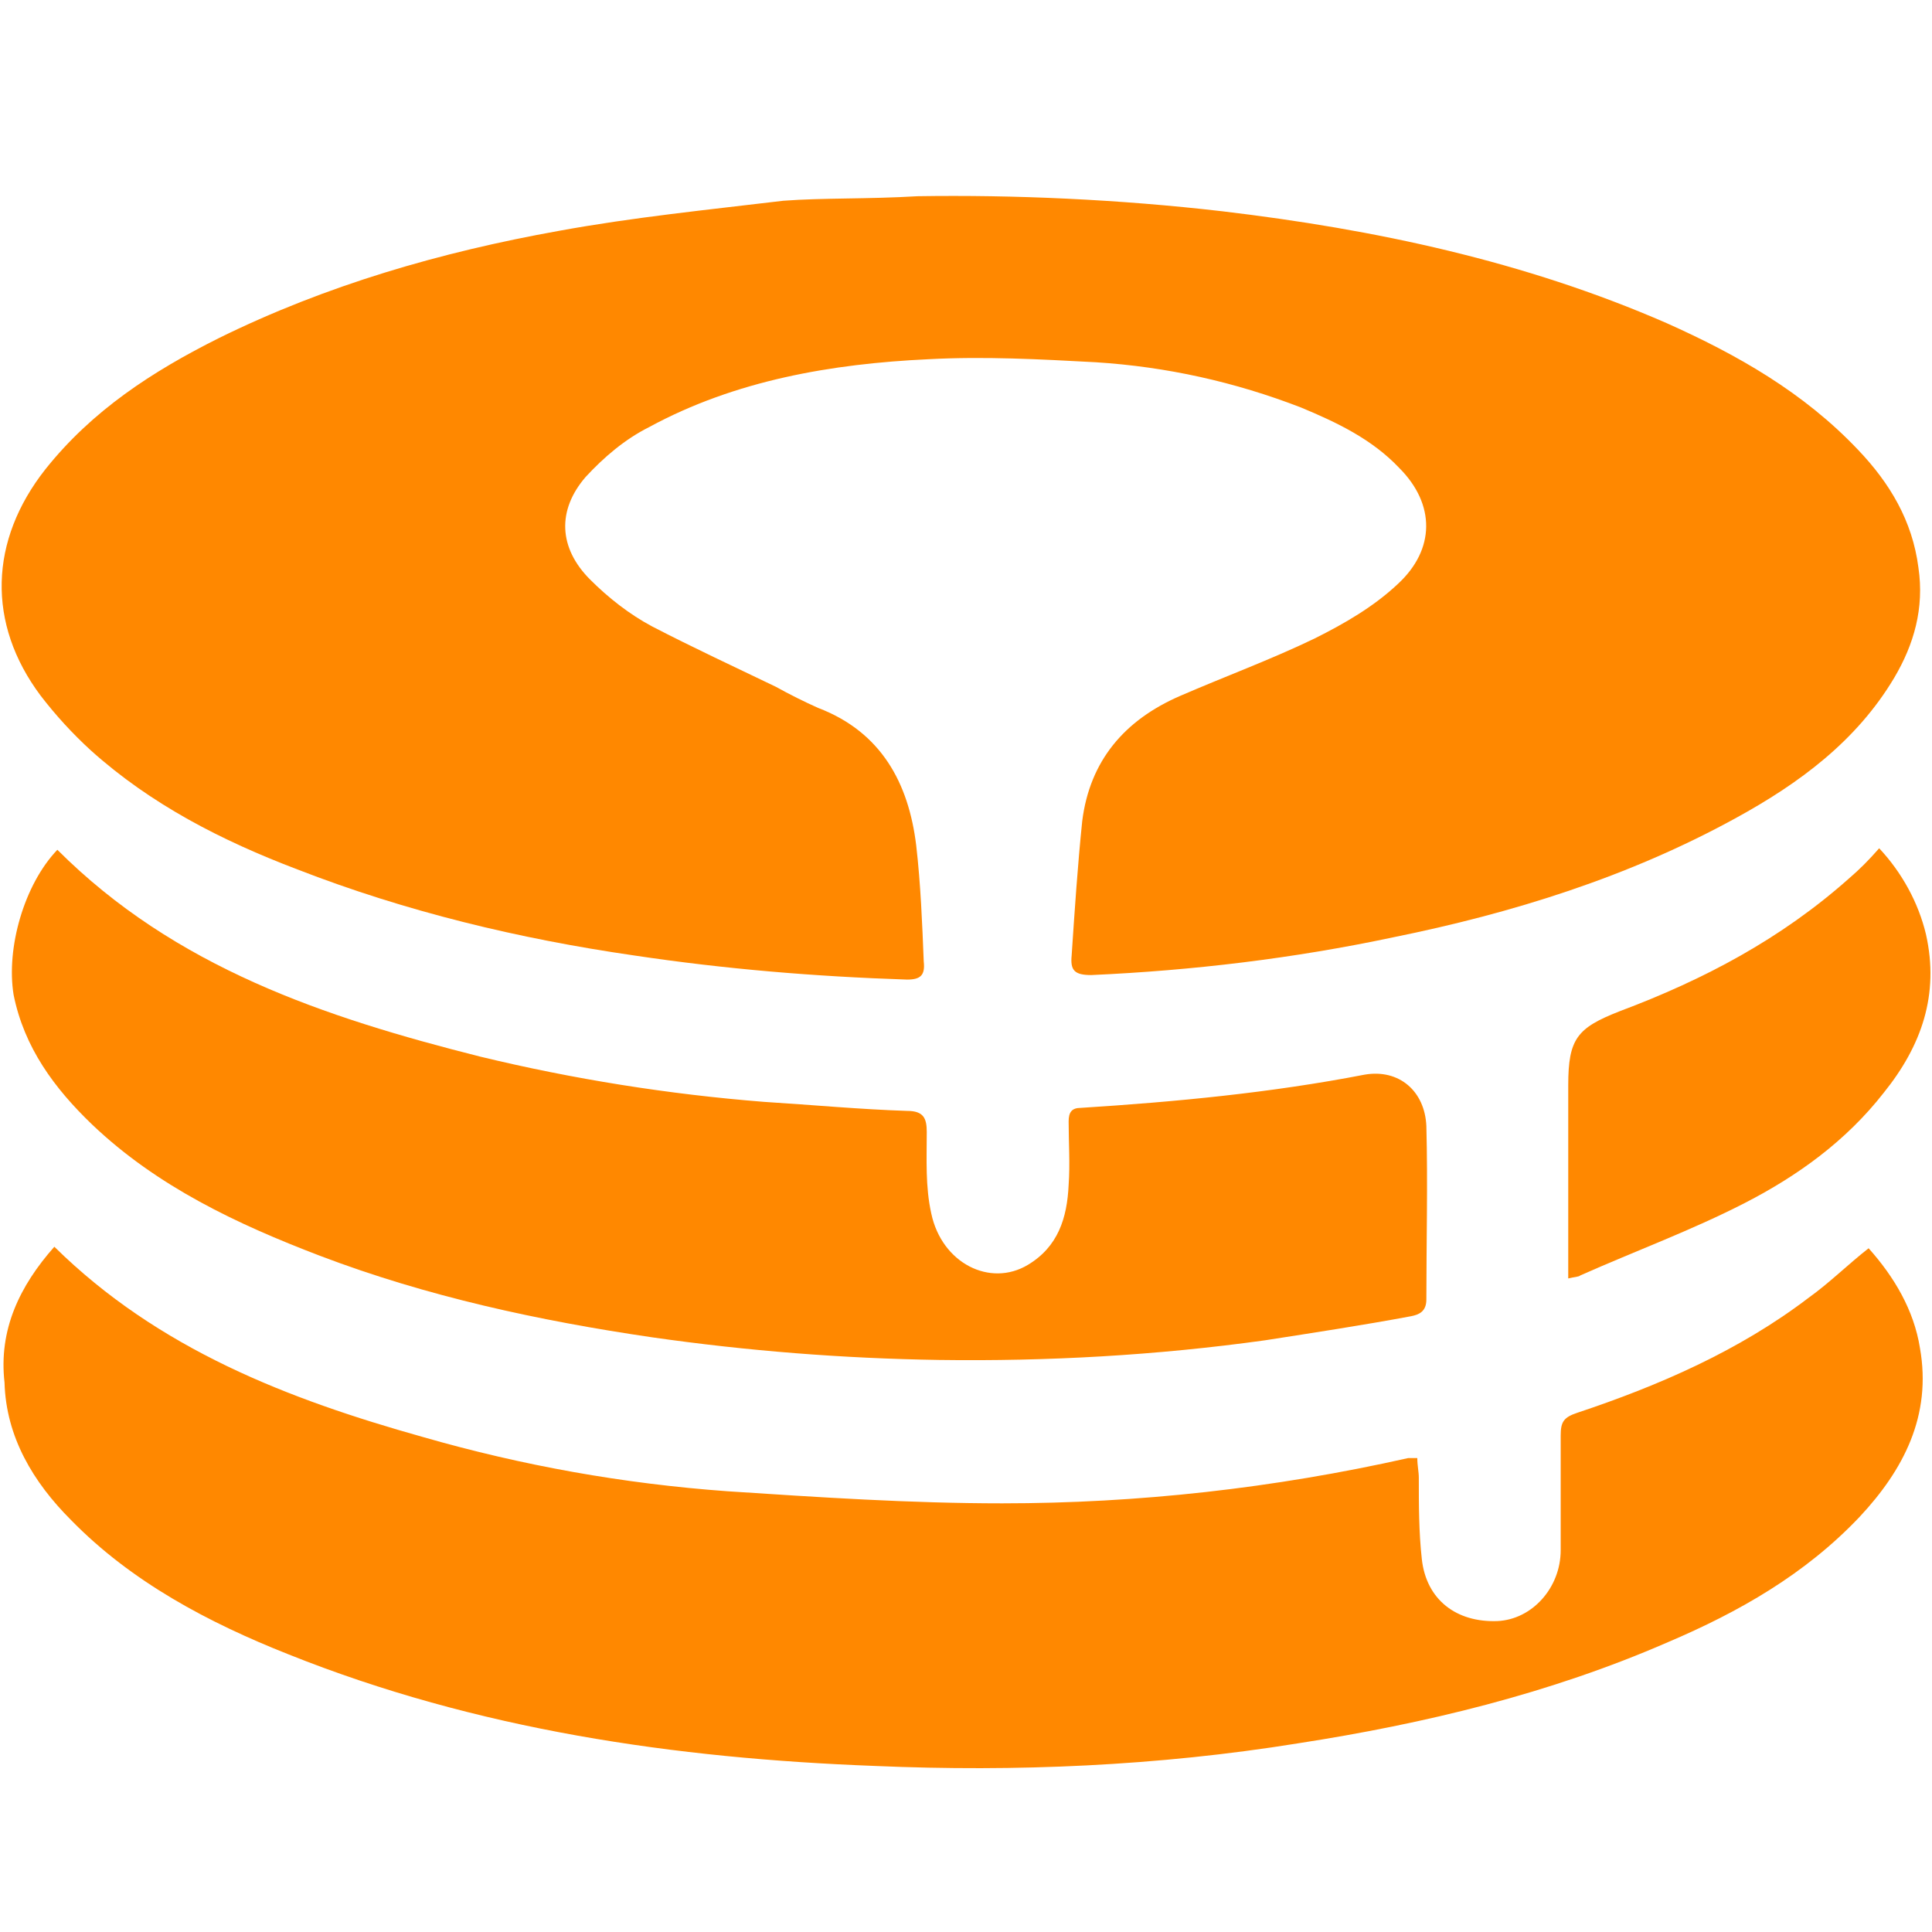 <svg xmlns="http://www.w3.org/2000/svg" xml:space="preserve" id="maple_x5F_finance" x="0" y="0" version="1.1" viewBox="0 0 128 128"><style>.st0{fill:#f80}</style><path id="bottom" d="M3.6 82.6c6.9 6.8 15.5 10.1 24.4 12.6 6.6 1.9 13.3 3.1 20.2 3.6 6.1.4 12.1.8 18.2.8 9 0 18-1 26.9-3h.6c0 .5.1.9.1 1.3 0 1.8 0 3.6.2 5.4.3 2.7 2.3 4.2 5 4.1 2.3-.1 4.2-2.2 4.2-4.7v-7.6c0-.9.2-1.2 1.1-1.5 5.4-1.8 10.7-4.1 15.3-7.6 1.4-1 2.6-2.2 4-3.3 1.7 1.9 3 4.1 3.4 6.6.8 4.5-1.1 8.1-4 11.2-3.6 3.8-8 6.3-12.7 8.3-7.8 3.4-16.1 5.4-24.5 6.7-9.3 1.5-18.7 1.9-28 1.5-13.3-.5-26.4-2.4-38.9-7.4-5.3-2.1-10.4-4.8-14.4-8.9C2.2 98.2.4 95.2.3 91.6c-.4-3.5 1-6.4 3.3-9" class="st0"/><path id="middle-a" d="M3.8 56.3c7.8 7.8 17.7 11.1 28 13.7 6.2 1.5 12.5 2.5 18.8 3 3.2.2 6.4.5 9.5.6 1.1 0 1.3.5 1.3 1.4 0 1.8-.1 3.6.3 5.4.7 3.3 3.9 4.9 6.4 3.4 2-1.2 2.6-3.1 2.7-5.3.1-1.4 0-2.8 0-4.2 0-.6.2-.9.8-.9 6.3-.4 12.6-1 18.8-2.2 2.3-.4 4 1.1 4.1 3.4.1 3.8 0 7.7 0 11.5 0 .8-.5 1-1 1.1-3.2.6-6.5 1.1-9.7 1.6-7.2 1-14.4 1.4-21.6 1.3-6.4-.1-12.7-.6-19-1.5-7.5-1.1-14.9-2.7-22-5.4-5.5-2.1-10.8-4.6-15.1-8.7-2.5-2.4-4.5-5.1-5.2-8.6-.5-3.1.7-7.3 2.9-9.6" class="st0"/><path id="middle-b" d="M103.9 84.7V71.9c0-3.1.6-3.8 3.4-4.9 5.6-2.1 10.7-4.8 15.2-8.8.7-.6 1.3-1.2 2-2 1.5 1.6 2.6 3.6 3.1 5.7.9 4-.3 7.4-2.8 10.5-2.5 3.2-5.7 5.5-9.2 7.3s-7.3 3.2-10.9 4.8c-.1.1-.4.1-.8.2" class="st0"/><path id="top" d="M60.8 13c6.3-.1 13.3.2 20.2 1 10.1 1.2 20 3.3 29.4 7.4 4.7 2.1 9.1 4.6 12.7 8.4 2.1 2.2 3.6 4.7 4 7.8.4 2.7-.3 5.1-1.6 7.3-2.5 4.2-6.3 7-10.5 9.3-7.1 3.9-14.8 6.3-22.7 7.9-6.6 1.4-13.3 2.2-20 2.5-1.1 0-1.4-.3-1.3-1.3.2-3 .4-6 .7-8.9.5-4 2.8-6.7 6.5-8.3 3-1.3 6-2.4 8.9-3.8 2-1 3.9-2.1 5.5-3.6 2.5-2.3 2.5-5.3.1-7.7-1.8-1.9-4.1-3-6.5-4-4.4-1.7-8.9-2.7-13.6-3-3.7-.2-7.4-.4-11.1-.2-6.4.3-12.8 1.4-18.5 4.5-1.6.8-3 2-4.2 3.3-1.9 2.2-1.8 4.7.3 6.8 1.2 1.2 2.6 2.3 4.1 3.1 2.7 1.4 5.5 2.7 8.2 4 .9.5 1.9 1 2.8 1.4 4.2 1.6 6 5 6.5 9.1.3 2.6.4 5.2.5 7.7.1.9-.2 1.2-1.1 1.2-6.1-.2-12.1-.7-18.1-1.6-7.6-1.1-15.1-2.9-22.3-5.7-5-1.9-9.7-4.3-13.7-7.9q-1.8-1.65-3.3-3.6c-3.6-4.8-3.4-10.3.3-15 3.1-3.9 7.1-6.5 11.5-8.7 7.1-3.5 14.7-5.7 22.5-7.1 4.9-.9 9.9-1.4 14.9-2 2.7-.2 5.5-.1 8.9-.3" class="st0"/></svg>